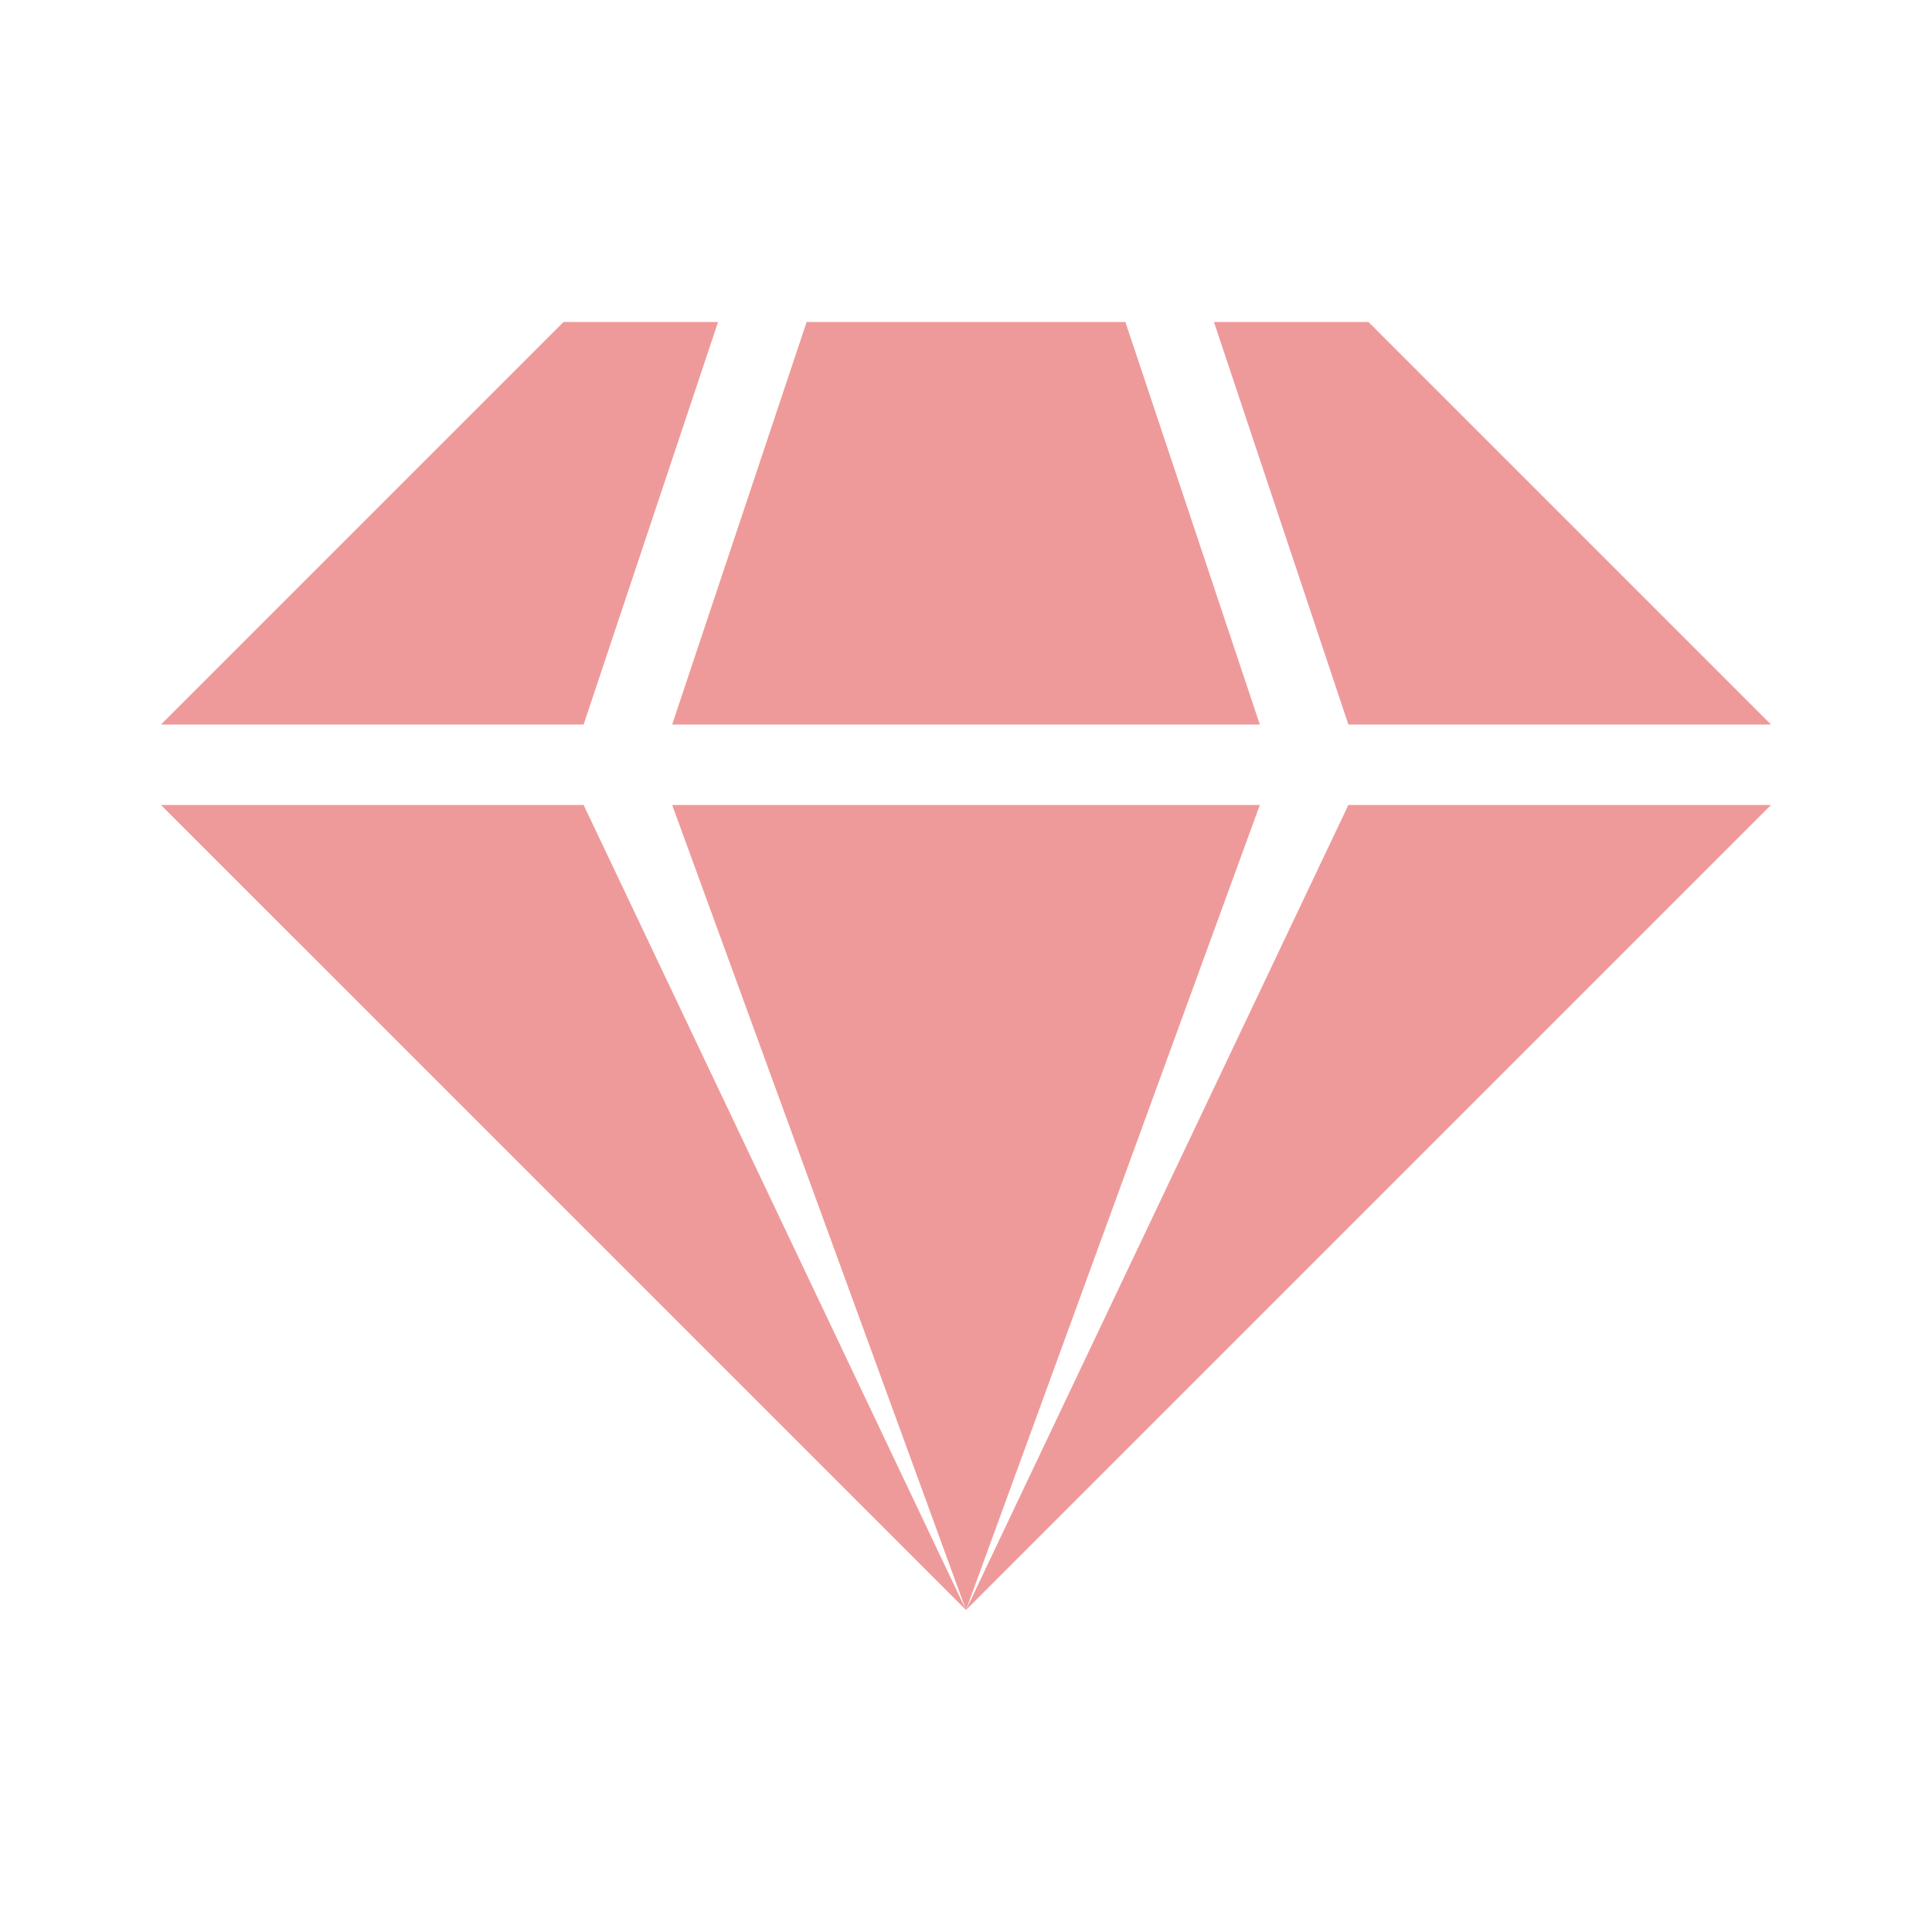 <svg xmlns="http://www.w3.org/2000/svg" viewBox="0 0 24 24">
  <defs>
    <style type="text/css">
      .symbol { fill: #EF9A9A /* Red 200 */ }
    </style>
  </defs>
  <g class="symbol" transform="translate(12,4)">
    <path d="M -5,0 -10,5 -4.75,5 -3.08,0
             M -1.98,0 -3.65,5 3.65,5 1.98,0
             M 3.08,0 4.75,5 10,5 5,0
             M -10,6 0,16 10,6 4.75,6 0,16 3.65,6 -3.65,6 0,16 -4.75,6"/>
  </g>
</svg>
